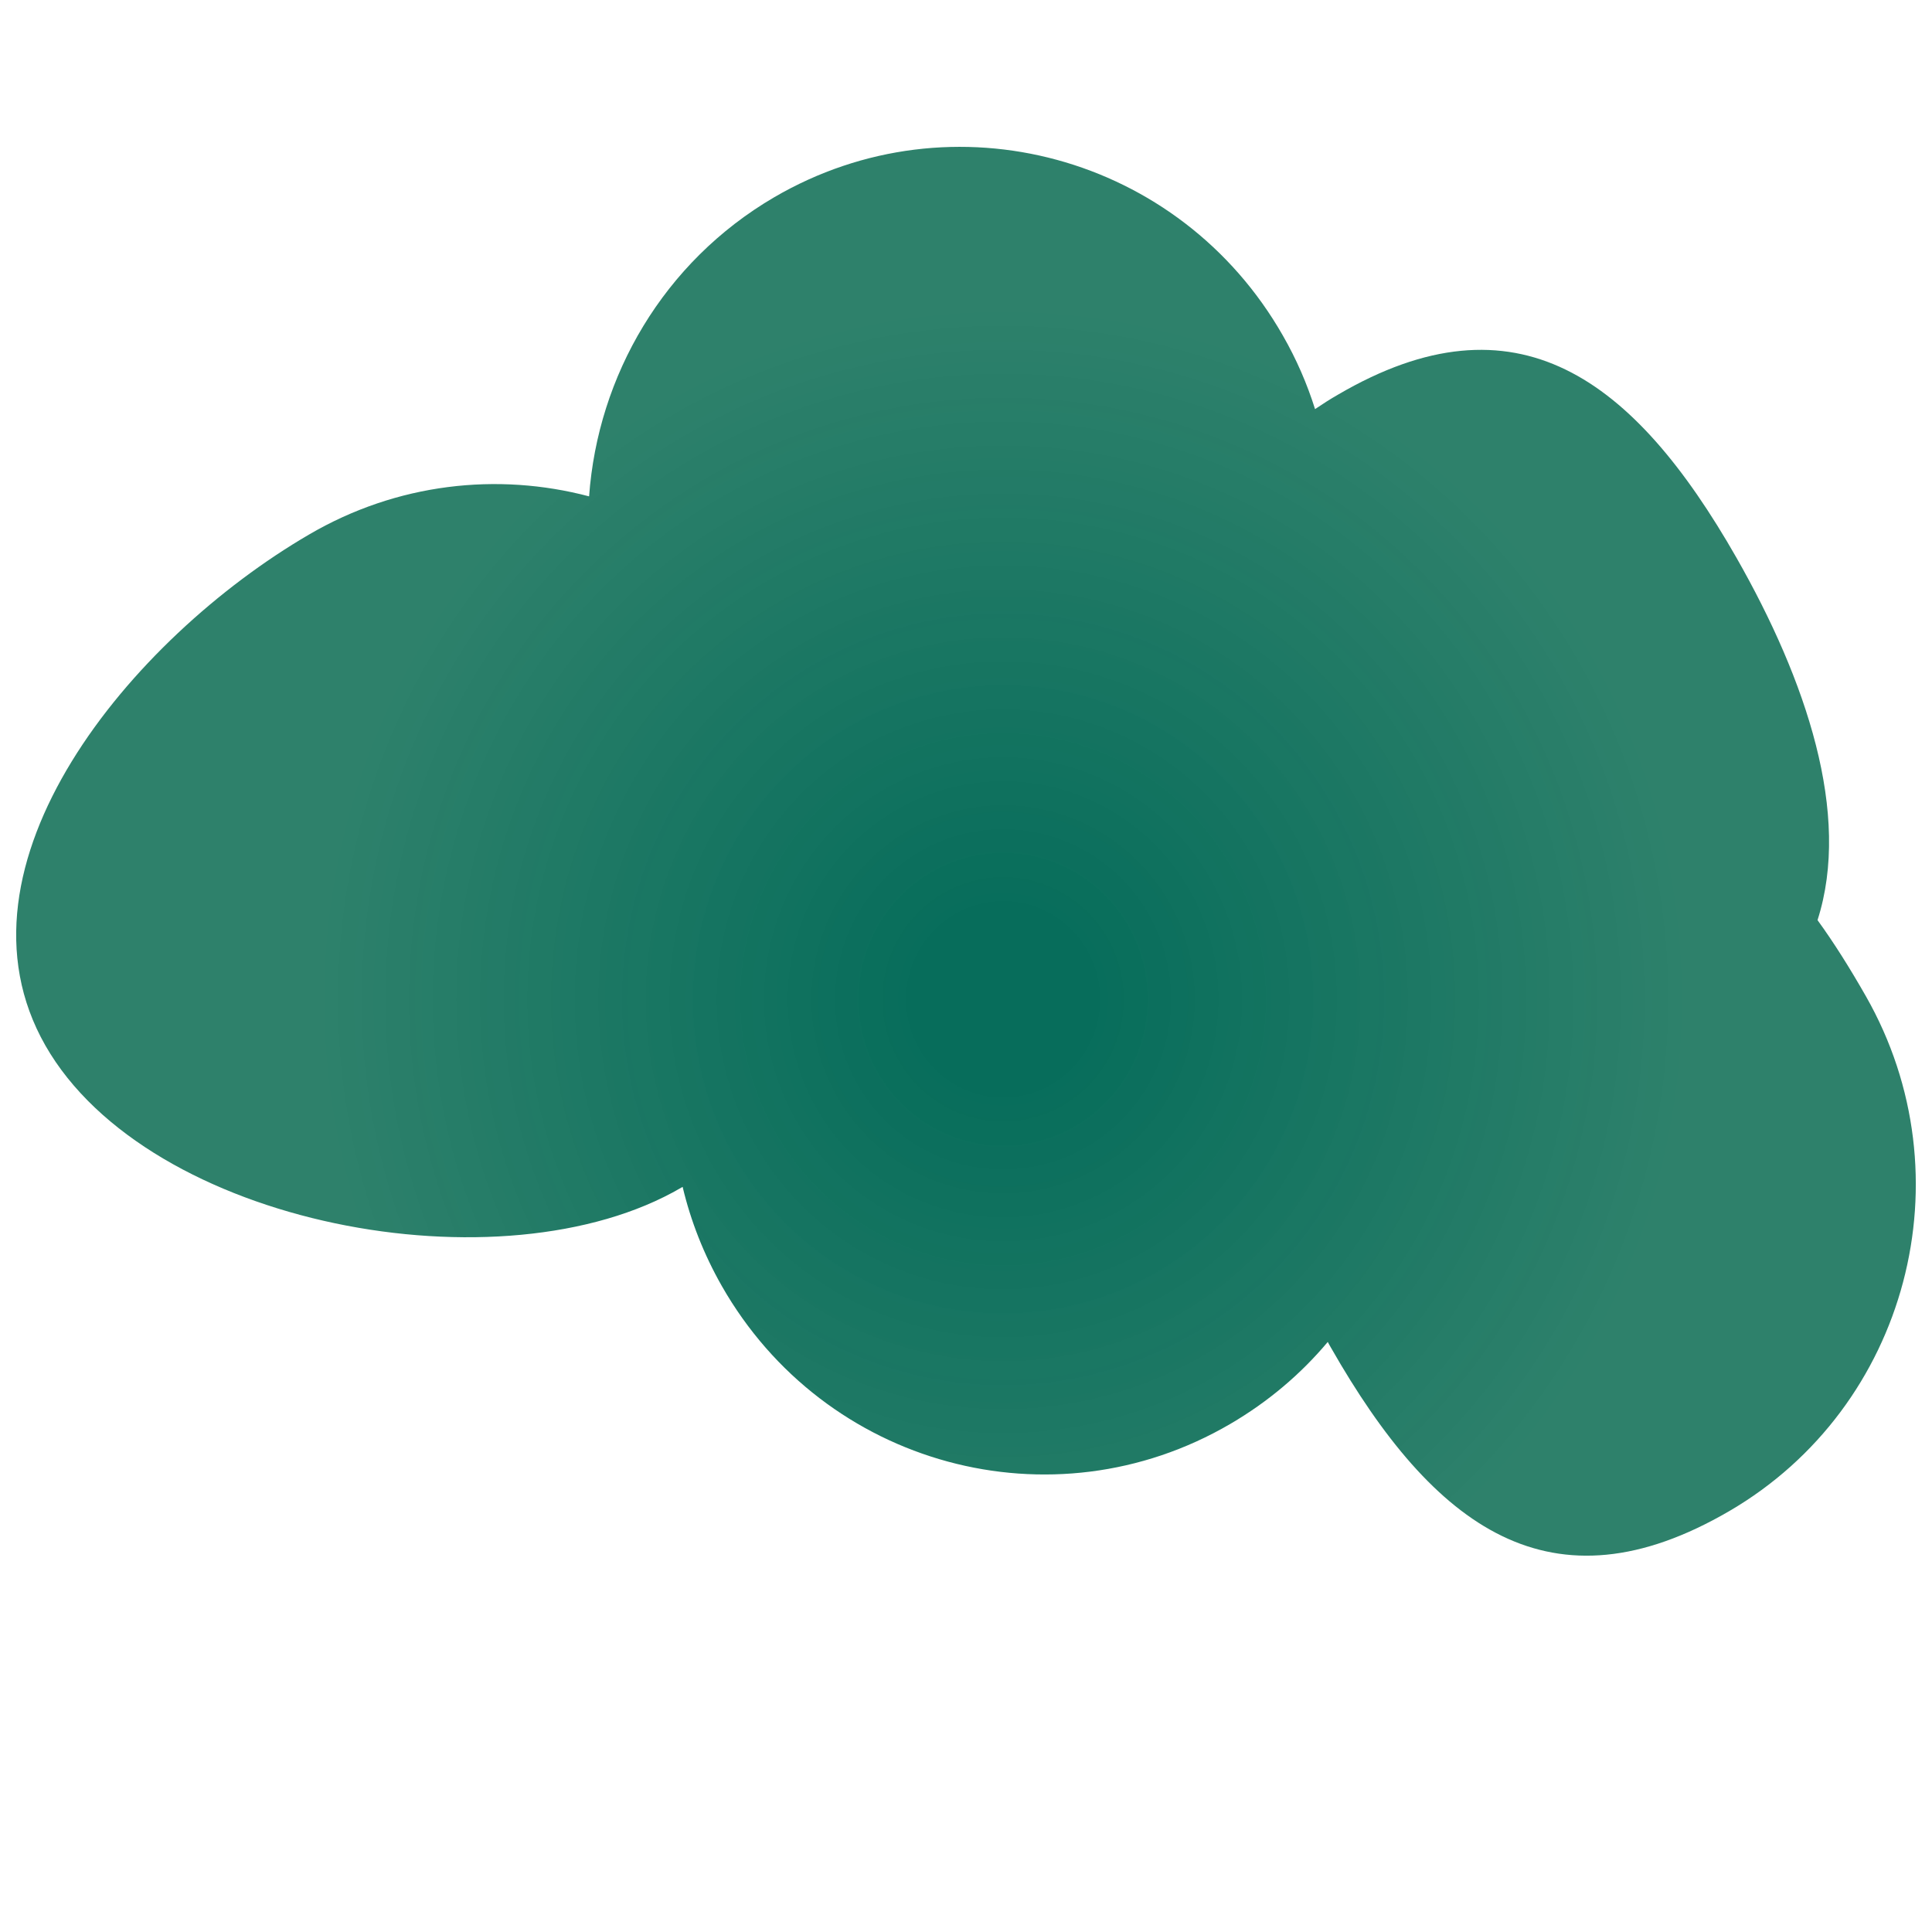 <?xml version="1.0" encoding="utf-8"?>
<!-- Generator: Adobe Illustrator 26.0.3, SVG Export Plug-In . SVG Version: 6.00 Build 0)  -->
<svg version="1.1" id="Шар_1" xmlns="http://www.w3.org/2000/svg" xmlns:xlink="http://www.w3.org/1999/xlink" x="0px" y="0px"
	 viewBox="0 0 1200 1200" style="enable-background:new 0 0 1200 1200;" xml:space="preserve">
<style type="text/css">
	.st0{fill:url(#SVGID_1_);}
</style>
<g>
	
		<radialGradient id="SVGID_1_" cx="635.413" cy="727.382" r="557.247" gradientTransform="matrix(0.798 -0.467 -0.461 -0.808 451.301 1505.152)" gradientUnits="userSpaceOnUse">
		<stop  offset="0.103" style="stop-color:#076D5B"/>
		<stop  offset="0.833" style="stop-color:#17735B;stop-opacity:0.9"/>
	</radialGradient>
	<path class="st0" d="M1128.9,571.5c10.3,14.2,20.2,30,30,47.2c63.9,112,26,255.2-84.7,319.8s-183.6,10.6-247.5-101.4
		c-0.7-1.2-1.4-2.4-2-3.6c-16.6,19.8-36.9,37.1-60.5,50.9c-110.6,64.7-252.1,26.3-315.9-85.7C437.1,779,429,758.3,424,737.2
		c-0.3,0.2-0.7,0.4-0.9,0.5c-110.7,64.7-331,23.7-394.9-88.3s52.9-252.7,163.6-317.3c54.8-32.1,117.3-38.8,174.1-23.8
		c5.4-74.7,46.1-145.5,115-185.8C591.5,58,732.9,96.4,796.8,208.4c8.5,14.8,15.1,30.1,20,45.7c4.6-3.1,9.4-6.2,14.3-9
		c110.6-64.7,183.6-10.6,247.5,101.4C1121.9,422.5,1150,505.7,1128.9,571.5z"/>
</g>
</svg>
